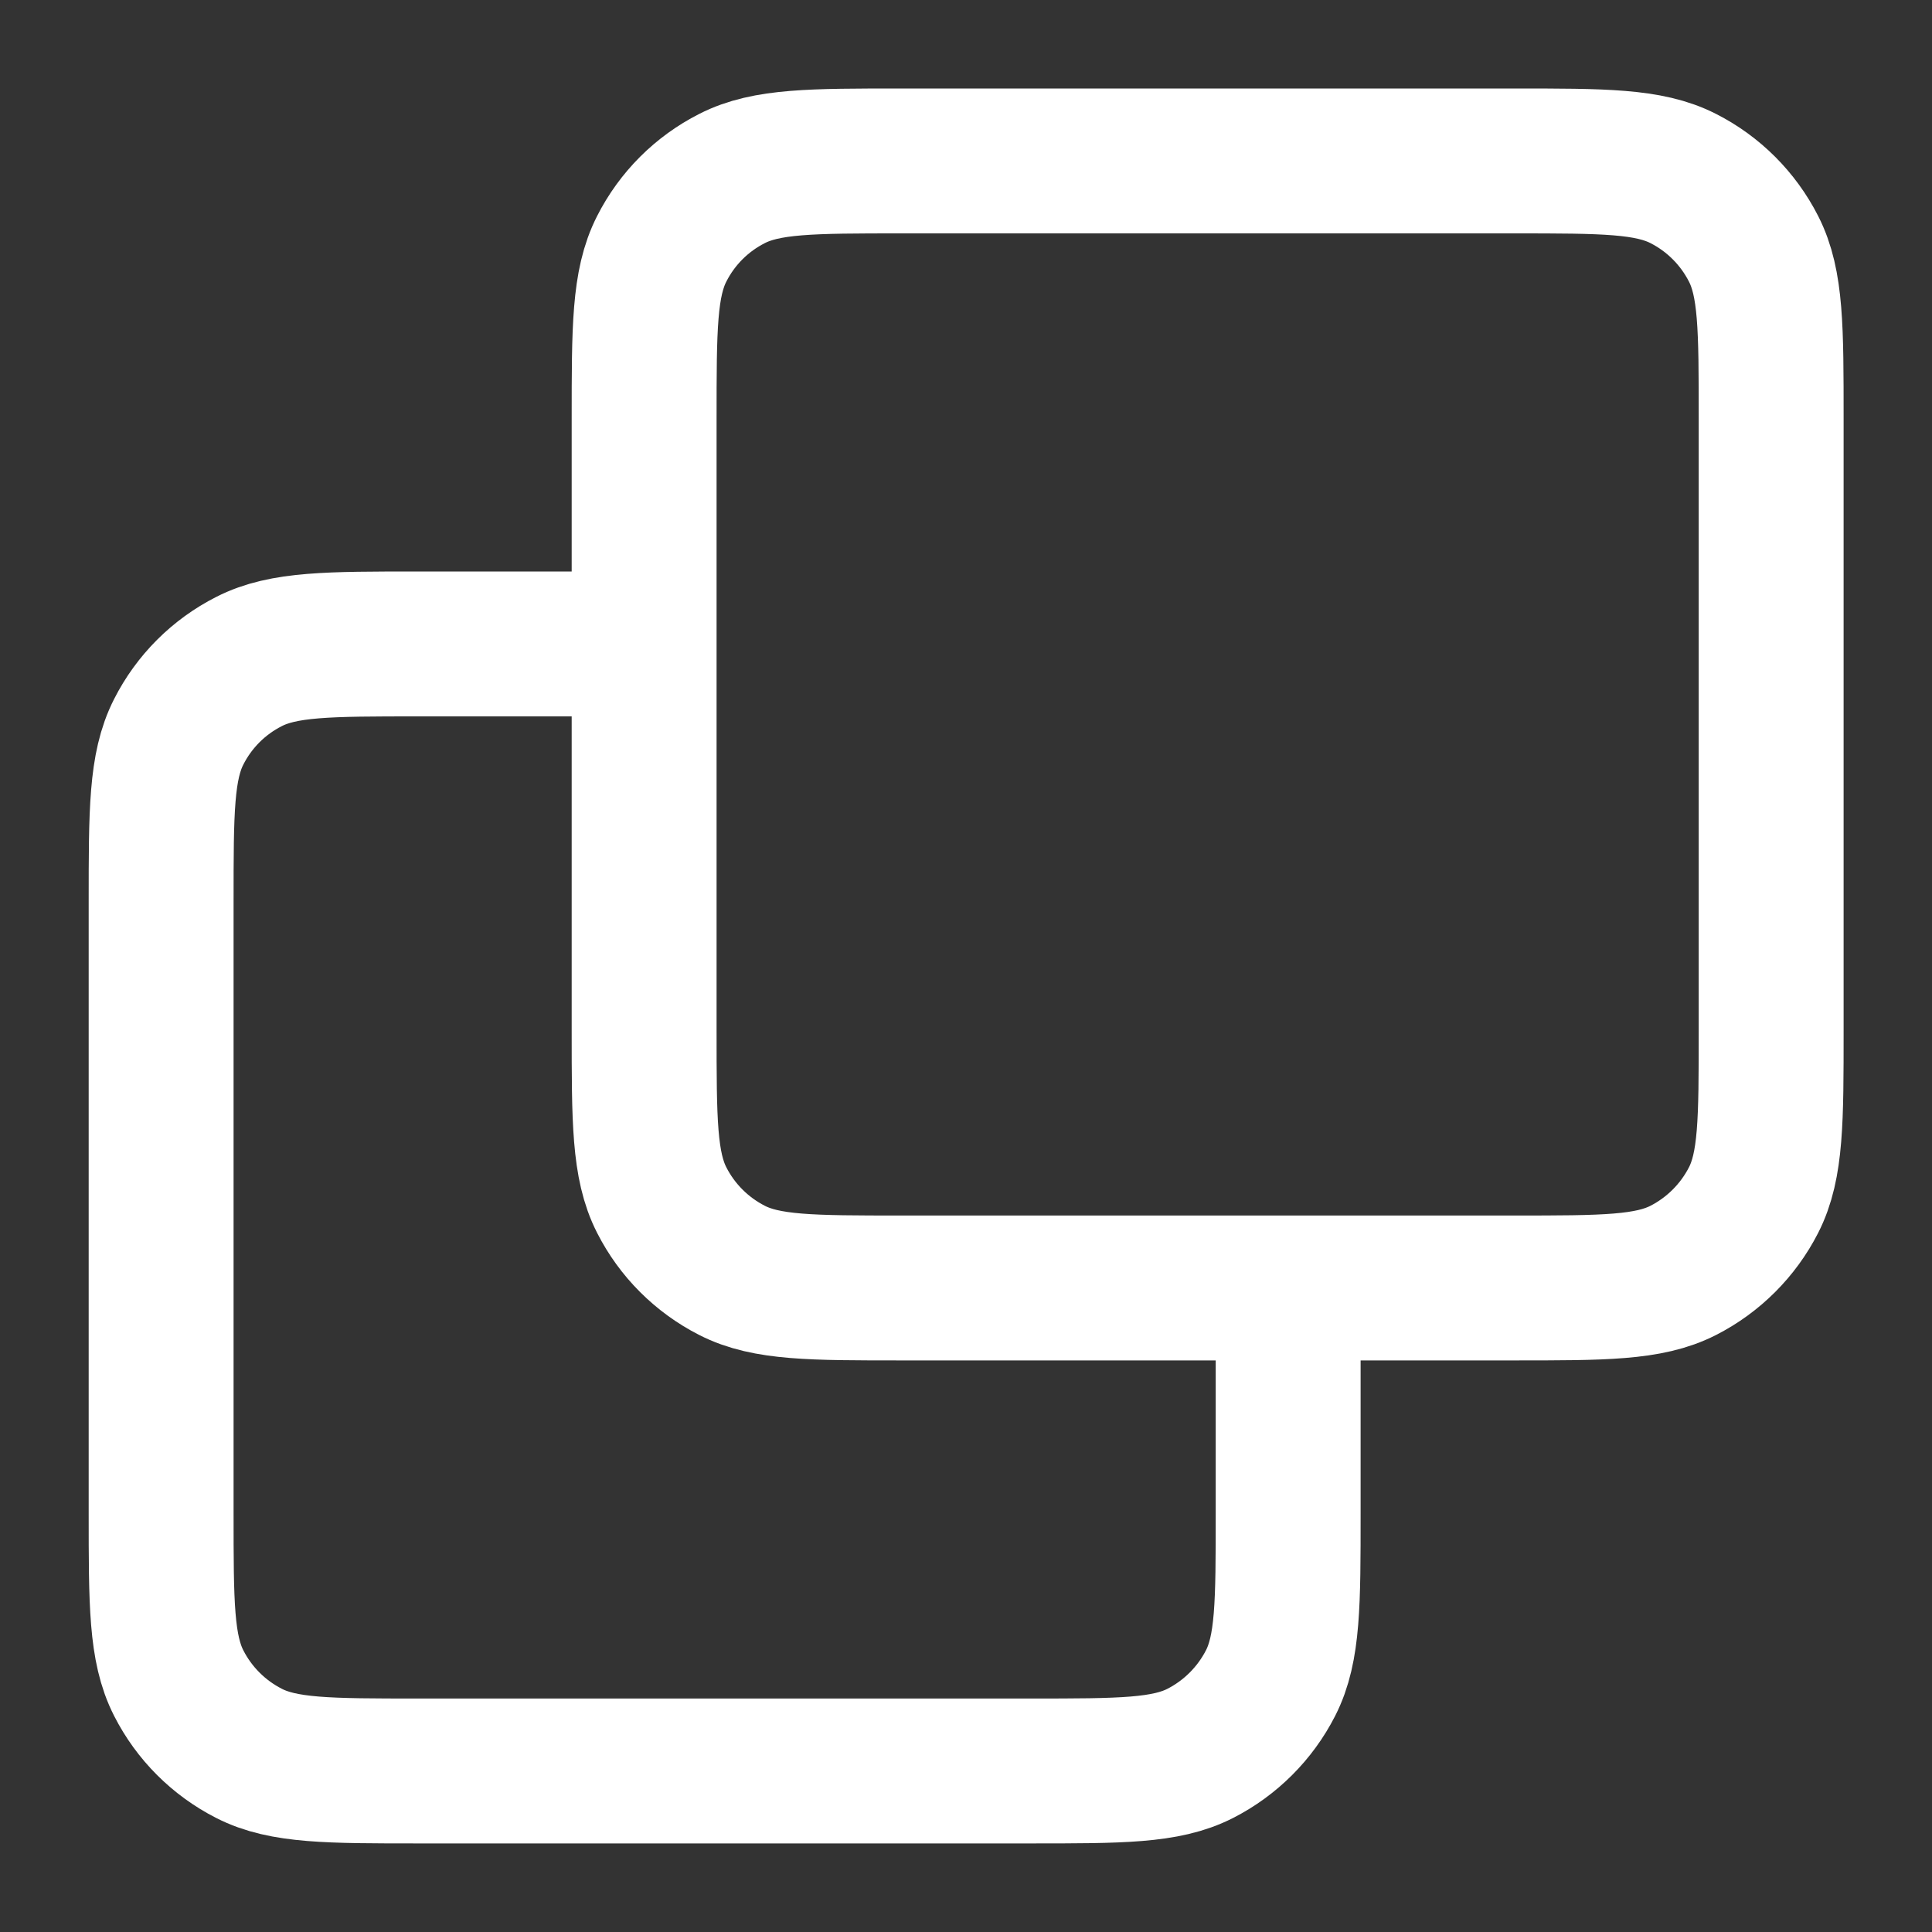 <svg width="20" height="20" viewBox="0 0 20 20" fill="none" xmlns="http://www.w3.org/2000/svg">
<rect x="0" y="0" width="20" height="20" fill="#333333" stroke="none"/>
<path d="M13.335 13.333V15.666C13.335 16.599 13.335 17.066 13.153 17.423C12.993 17.736 12.738 17.991 12.425 18.151C12.068 18.333 11.601 18.333 10.668 18.333H4.335C3.401 18.333 2.934 18.333 2.578 18.151C2.264 17.991 2.009 17.736 1.85 17.423C1.668 17.066 1.668 16.599 1.668 15.666V9.333C1.668 8.399 1.668 7.933 1.85 7.576C2.009 7.262 2.264 7.007 2.578 6.848C2.934 6.666 3.401 6.666 4.335 6.666H6.668M9.335 13.333H15.668C16.601 13.333 17.068 13.333 17.425 13.151C17.738 12.991 17.993 12.736 18.153 12.423C18.335 12.066 18.335 11.599 18.335 10.666V4.333C18.335 3.399 18.335 2.933 18.153 2.576C17.993 2.262 17.738 2.007 17.425 1.848C17.068 1.666 16.601 1.666 15.668 1.666H9.335C8.401 1.666 7.934 1.666 7.578 1.848C7.264 2.007 7.009 2.262 6.85 2.576C6.668 2.933 6.668 3.399 6.668 4.333V10.666C6.668 11.599 6.668 12.066 6.85 12.423C7.009 12.736 7.264 12.991 7.578 13.151C7.934 13.333 8.401 13.333 9.335 13.333Z" stroke="white" stroke-width="1.5" stroke-linecap="round" stroke-linejoin="round"/>
</svg>
